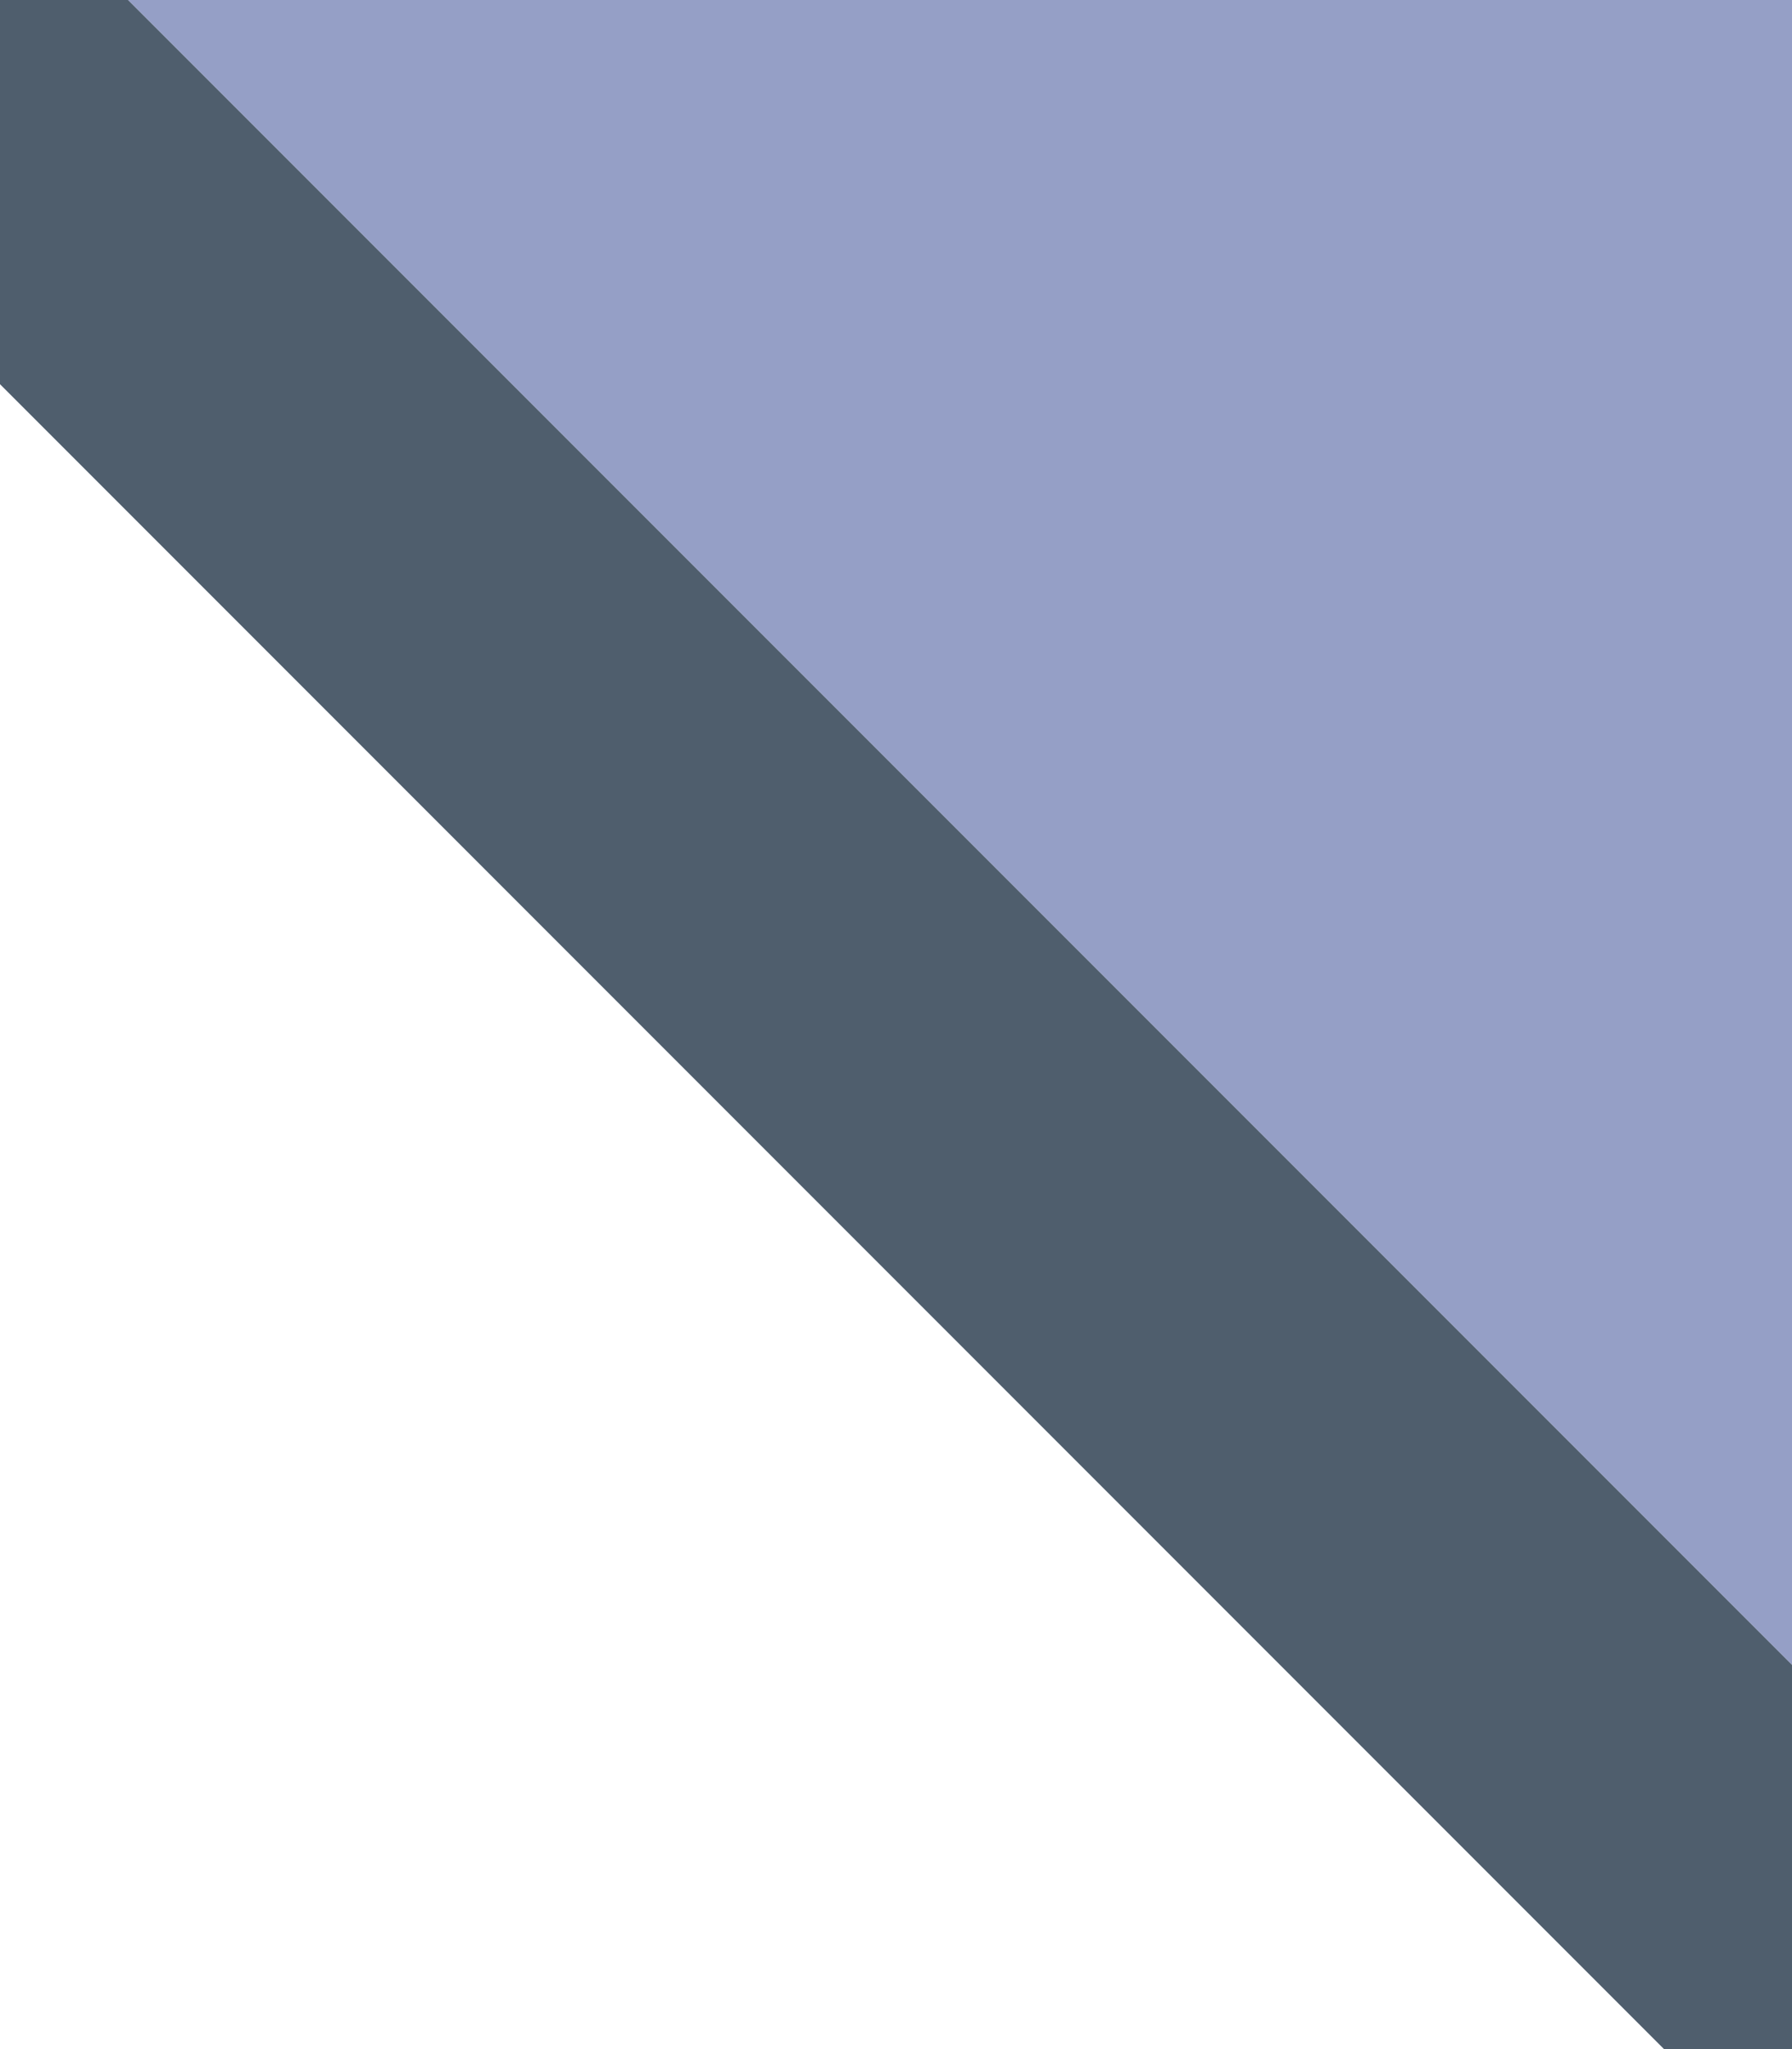 <?xml version="1.0" encoding="UTF-8" standalone="no"?>
<!-- Created with Inkscape (http://www.inkscape.org/) -->

<svg
   width="14"
   height="16"
   viewBox="0 0 14 16"
   version="1.1"
   id="svg1"
   xml:space="preserve"
   xmlns="http://www.w3.org/2000/svg"
   xmlns:svg="http://www.w3.org/2000/svg"><defs
     id="defs1" /><g
     id="layer1"><path
       style="fill:#2c418e;fill-opacity:0.5;stroke:#000000;stroke-width:0;stroke-linecap:butt;stroke-linejoin:miter;stroke-dasharray:none;stroke-opacity:1"
       d="M 14,13 V 0 H 1 Z"
       id="path2" /><path
       style="fill:#4f5e6d;fill-opacity:1;stroke:#000000;stroke-width:0;stroke-linecap:butt;stroke-linejoin:miter;stroke-dasharray:none;stroke-opacity:1"
       d="M 14,13 1,0 H 0 v 3 l 13,13 h 1 z"
       id="path2-2" /></g></svg>
